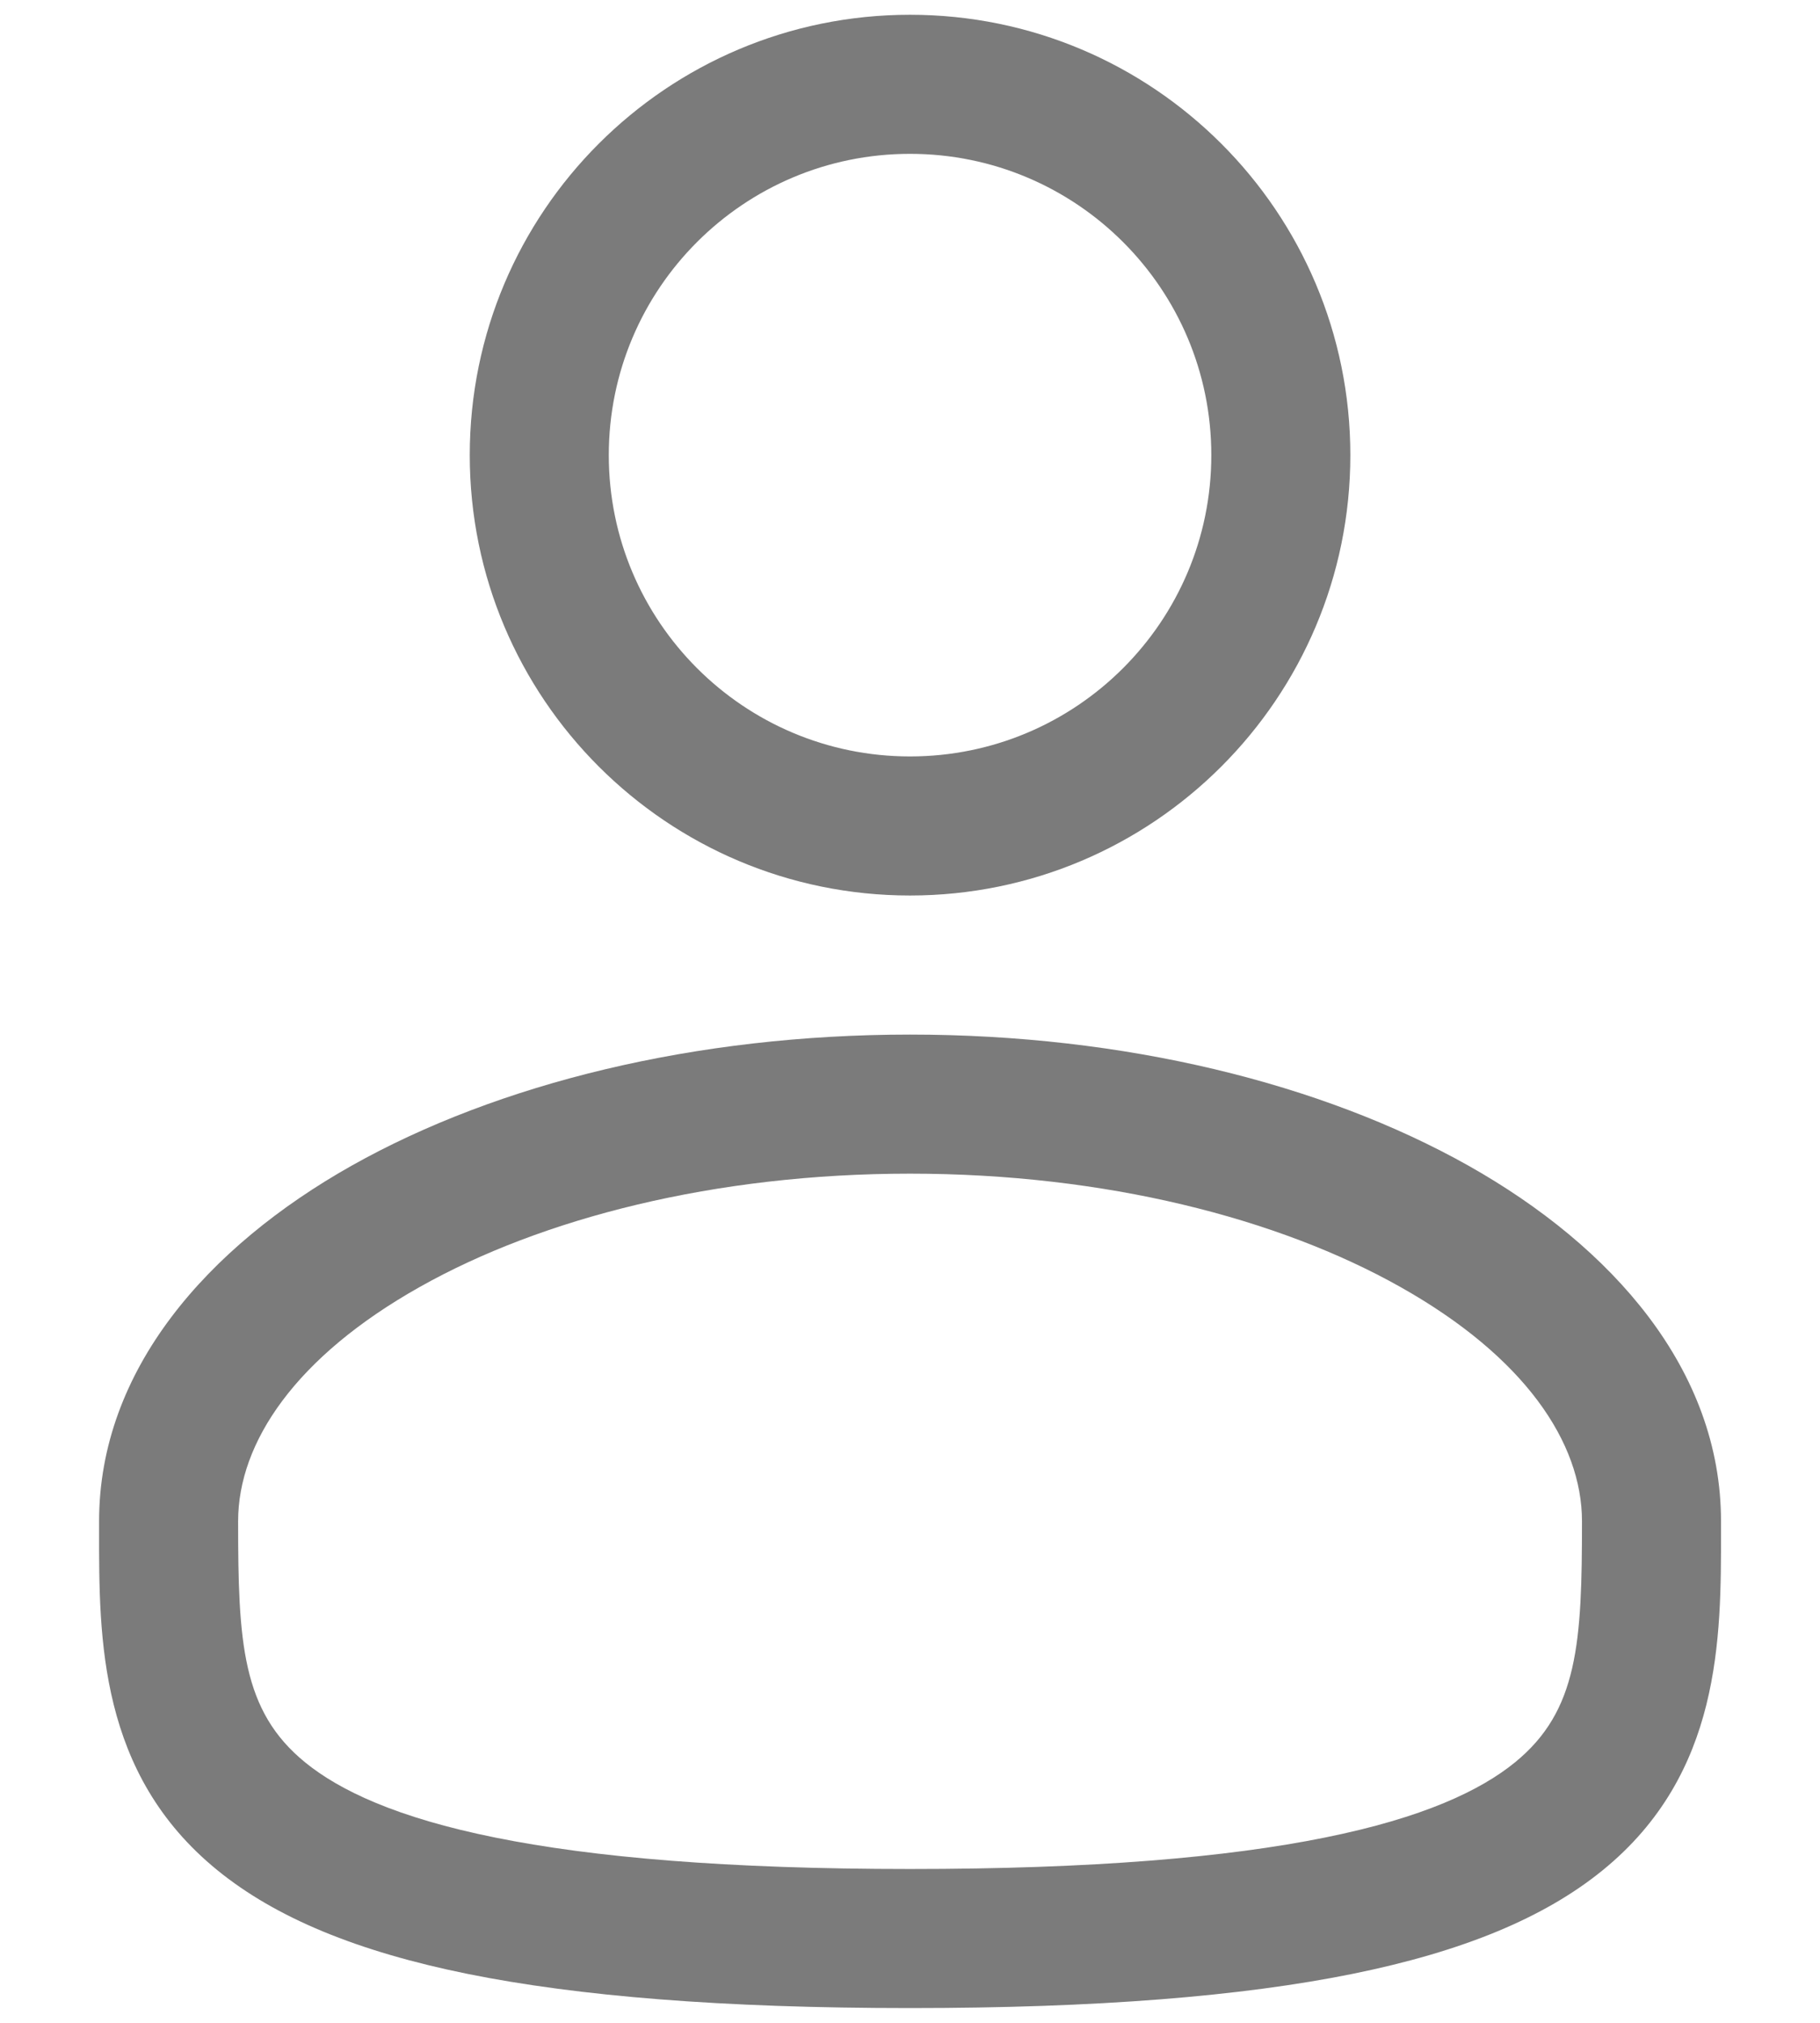 <svg width="18" height="20" viewBox="0 0 18 20" fill="none" xmlns="http://www.w3.org/2000/svg">
<path fill-rule="evenodd" clip-rule="evenodd" d="M9 0.146C6.596 0.146 4.646 2.095 4.646 4.5C4.646 6.904 6.596 8.854 9 8.854C11.405 8.854 13.355 6.904 13.355 4.5C13.355 2.095 11.405 0.146 9 0.146ZM6.021 4.5C6.021 2.854 7.355 1.521 9 1.521C10.646 1.521 11.98 2.854 11.98 4.5C11.98 6.145 10.646 7.479 9 7.479C7.355 7.479 6.021 6.145 6.021 4.5Z" fill="#7B7B7B"/>
<path fill-rule="evenodd" clip-rule="evenodd" d="M9 10.229C6.88 10.229 4.926 10.711 3.478 11.525C2.052 12.328 0.98 13.544 0.98 15.041L0.98 15.135C0.979 16.2 0.977 17.537 2.15 18.491C2.727 18.961 3.534 19.295 4.624 19.516C5.718 19.737 7.143 19.854 9 19.854C10.857 19.854 12.283 19.737 13.376 19.516C14.467 19.295 15.274 18.961 15.851 18.491C17.024 17.537 17.022 16.2 17.021 15.135L17.021 15.041C17.021 13.544 15.949 12.328 14.523 11.525C13.075 10.711 11.121 10.229 9 10.229ZM2.355 15.041C2.355 14.261 2.924 13.414 4.152 12.724C5.358 12.045 7.071 11.604 9 11.604C10.93 11.604 12.643 12.045 13.849 12.724C15.077 13.414 15.646 14.261 15.646 15.041C15.646 16.24 15.609 16.915 14.983 17.425C14.643 17.702 14.076 17.972 13.104 18.168C12.135 18.364 10.81 18.479 9 18.479C7.191 18.479 5.866 18.364 4.897 18.168C3.925 17.972 3.358 17.702 3.018 17.425C2.392 16.915 2.355 16.24 2.355 15.041Z" fill="#7B7B7B"/>
</svg>
